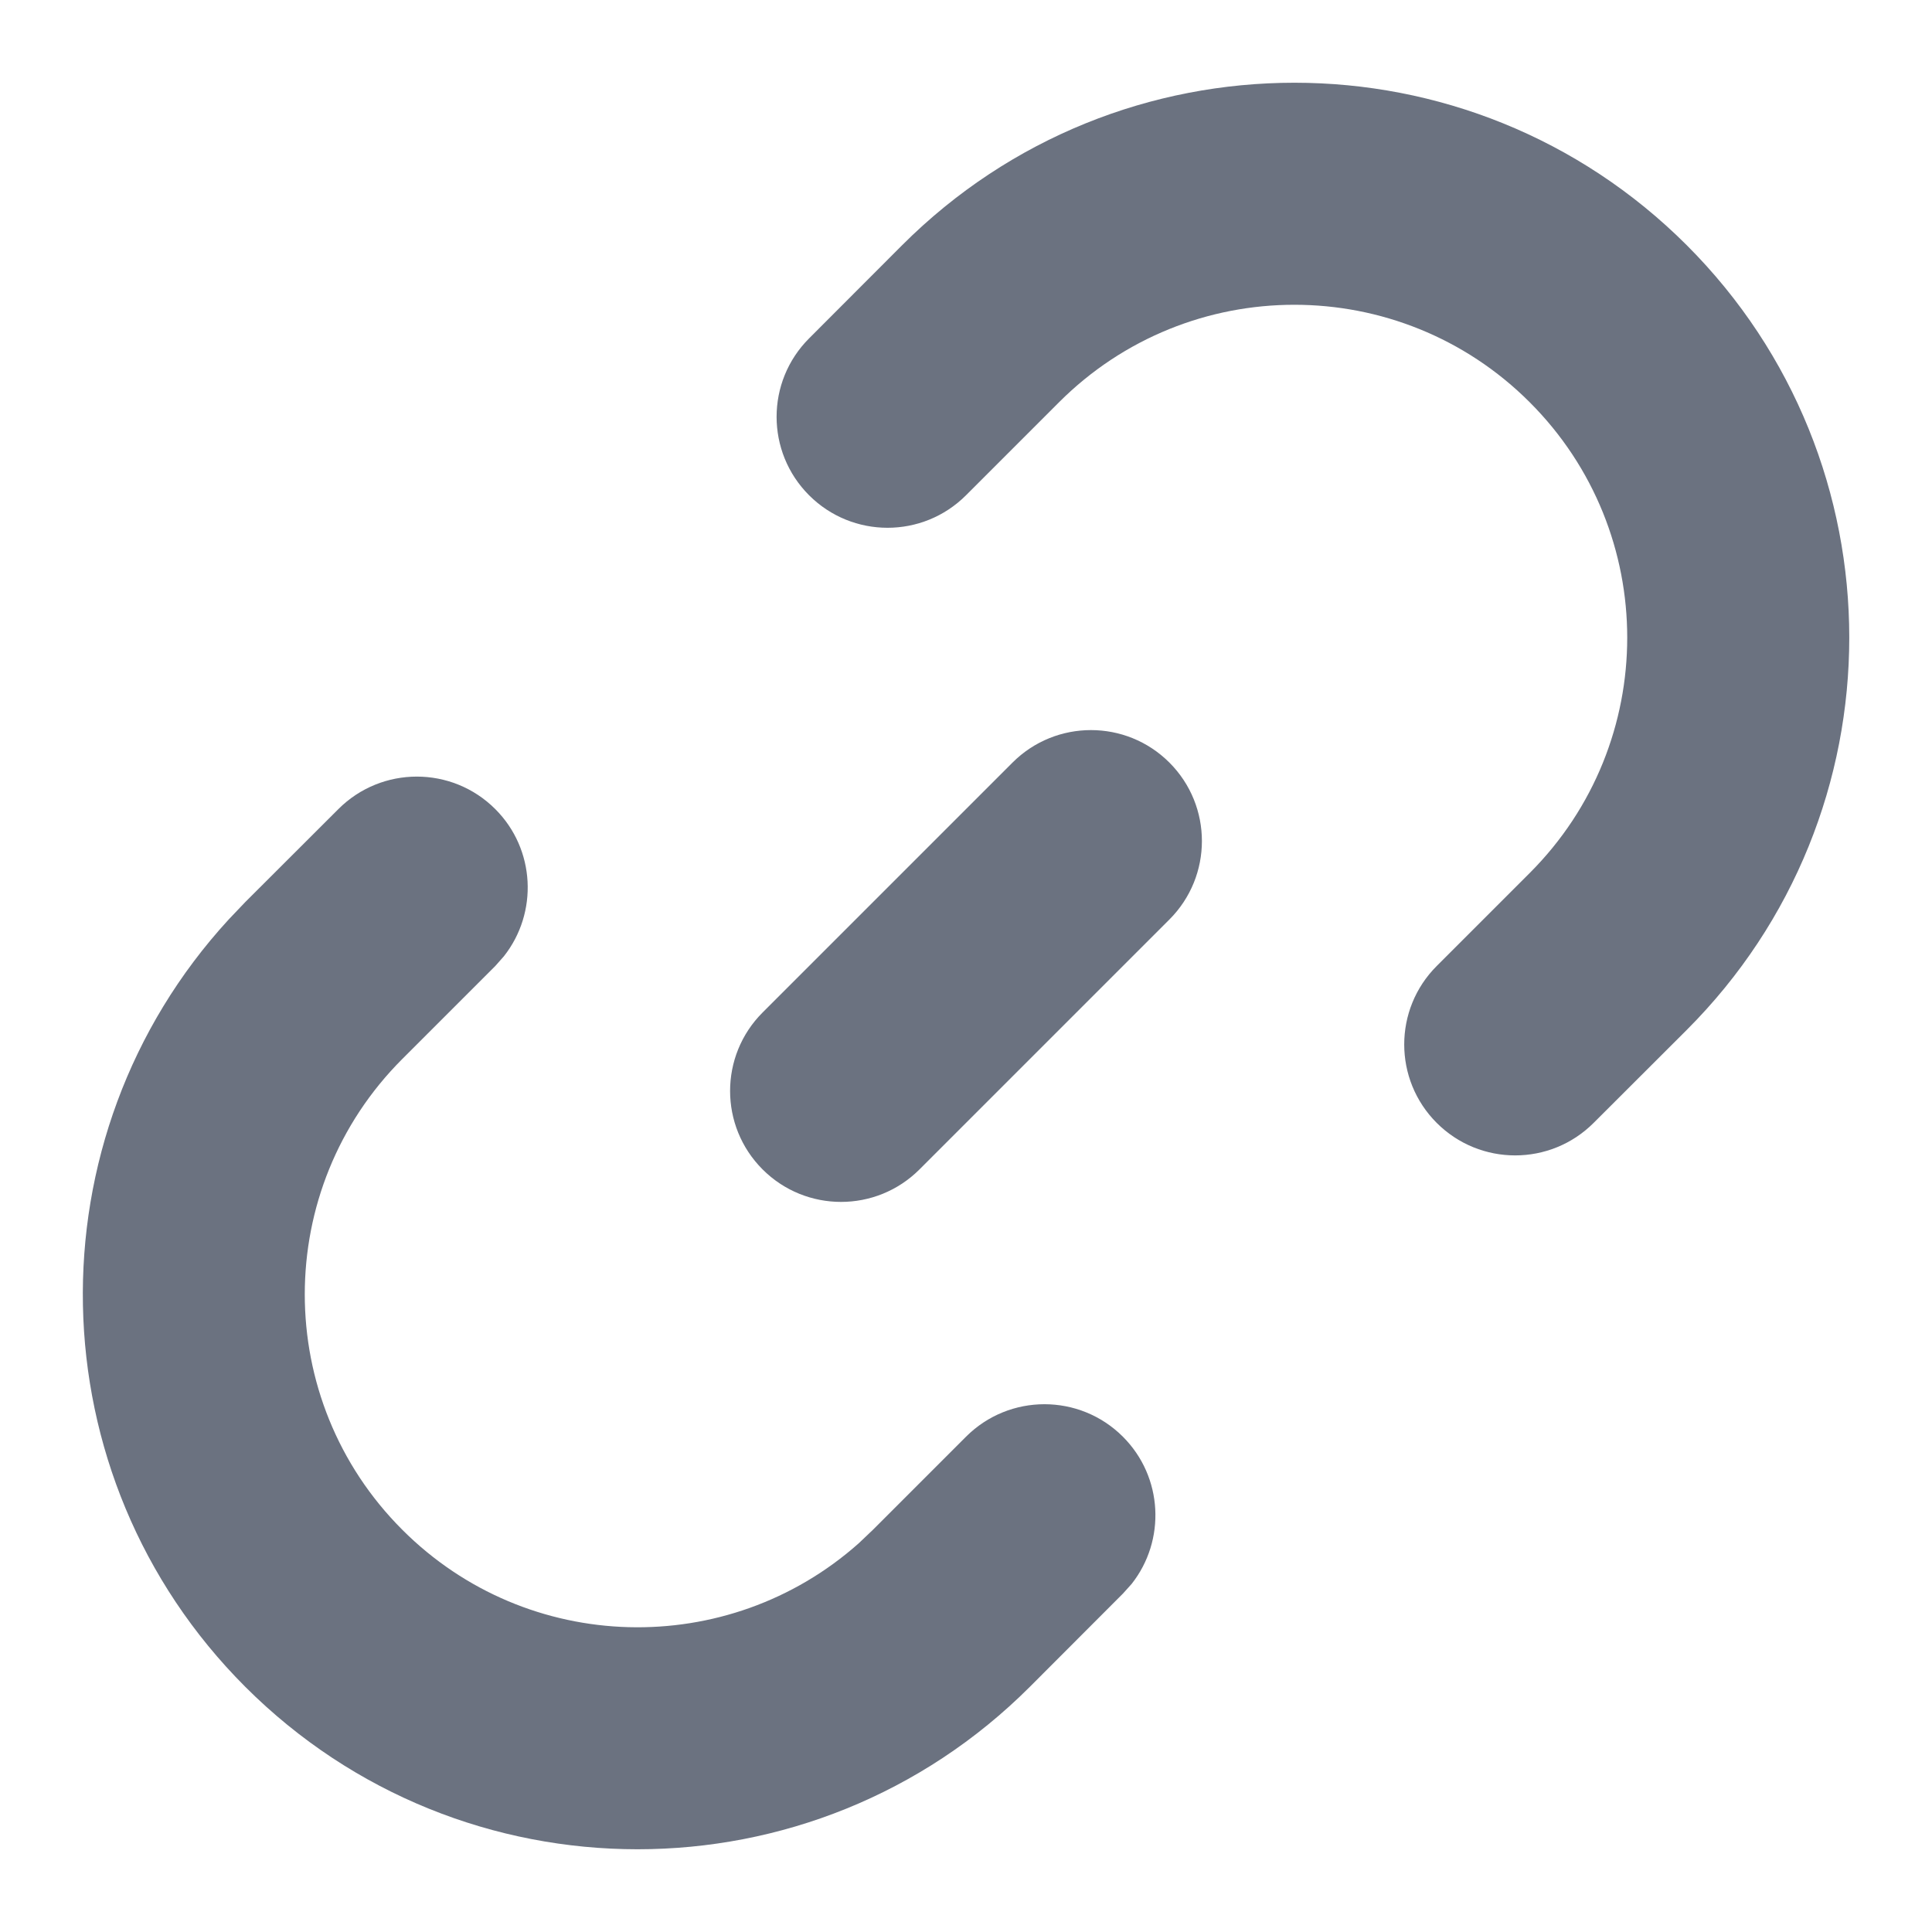 <svg width="14" height="14" viewBox="0 0 14 14" fill="none" xmlns="http://www.w3.org/2000/svg">
<path fill-rule="evenodd" clip-rule="evenodd" d="M1.777 6.537L2.452 5.863C2.766 5.549 3.275 5.549 3.589 5.863C3.88 6.154 3.901 6.614 3.651 6.93L3.589 7L2.915 7.674C1.973 8.616 1.973 10.143 2.915 11.085C3.823 11.994 5.275 12.026 6.223 11.183L6.326 11.085L7 10.411C7.314 10.097 7.823 10.097 8.137 10.411C8.429 10.703 8.449 11.163 8.2 11.478L8.137 11.548L7.463 12.223C5.893 13.793 3.347 13.793 1.777 12.223C0.249 10.694 0.209 8.24 1.657 6.663L1.777 6.537ZM6.537 1.777C8.107 0.207 10.652 0.207 12.223 1.777C13.793 3.347 13.793 5.893 12.223 7.463L11.548 8.137C11.234 8.451 10.725 8.451 10.411 8.137C10.097 7.823 10.097 7.314 10.411 7L11.085 6.326C12.027 5.384 12.027 3.857 11.085 2.915C10.143 1.973 8.616 1.973 7.674 2.915L7 3.589C6.686 3.903 6.177 3.903 5.863 3.589C5.549 3.275 5.549 2.766 5.863 2.452L6.537 1.777ZM7.337 5.526C7.651 5.212 8.16 5.212 8.474 5.526C8.788 5.84 8.788 6.349 8.474 6.663L6.663 8.474C6.349 8.788 5.84 8.788 5.526 8.474C5.212 8.16 5.212 7.651 5.526 7.337L7.337 5.526Z" fill="#6B7280"/>
</svg>
